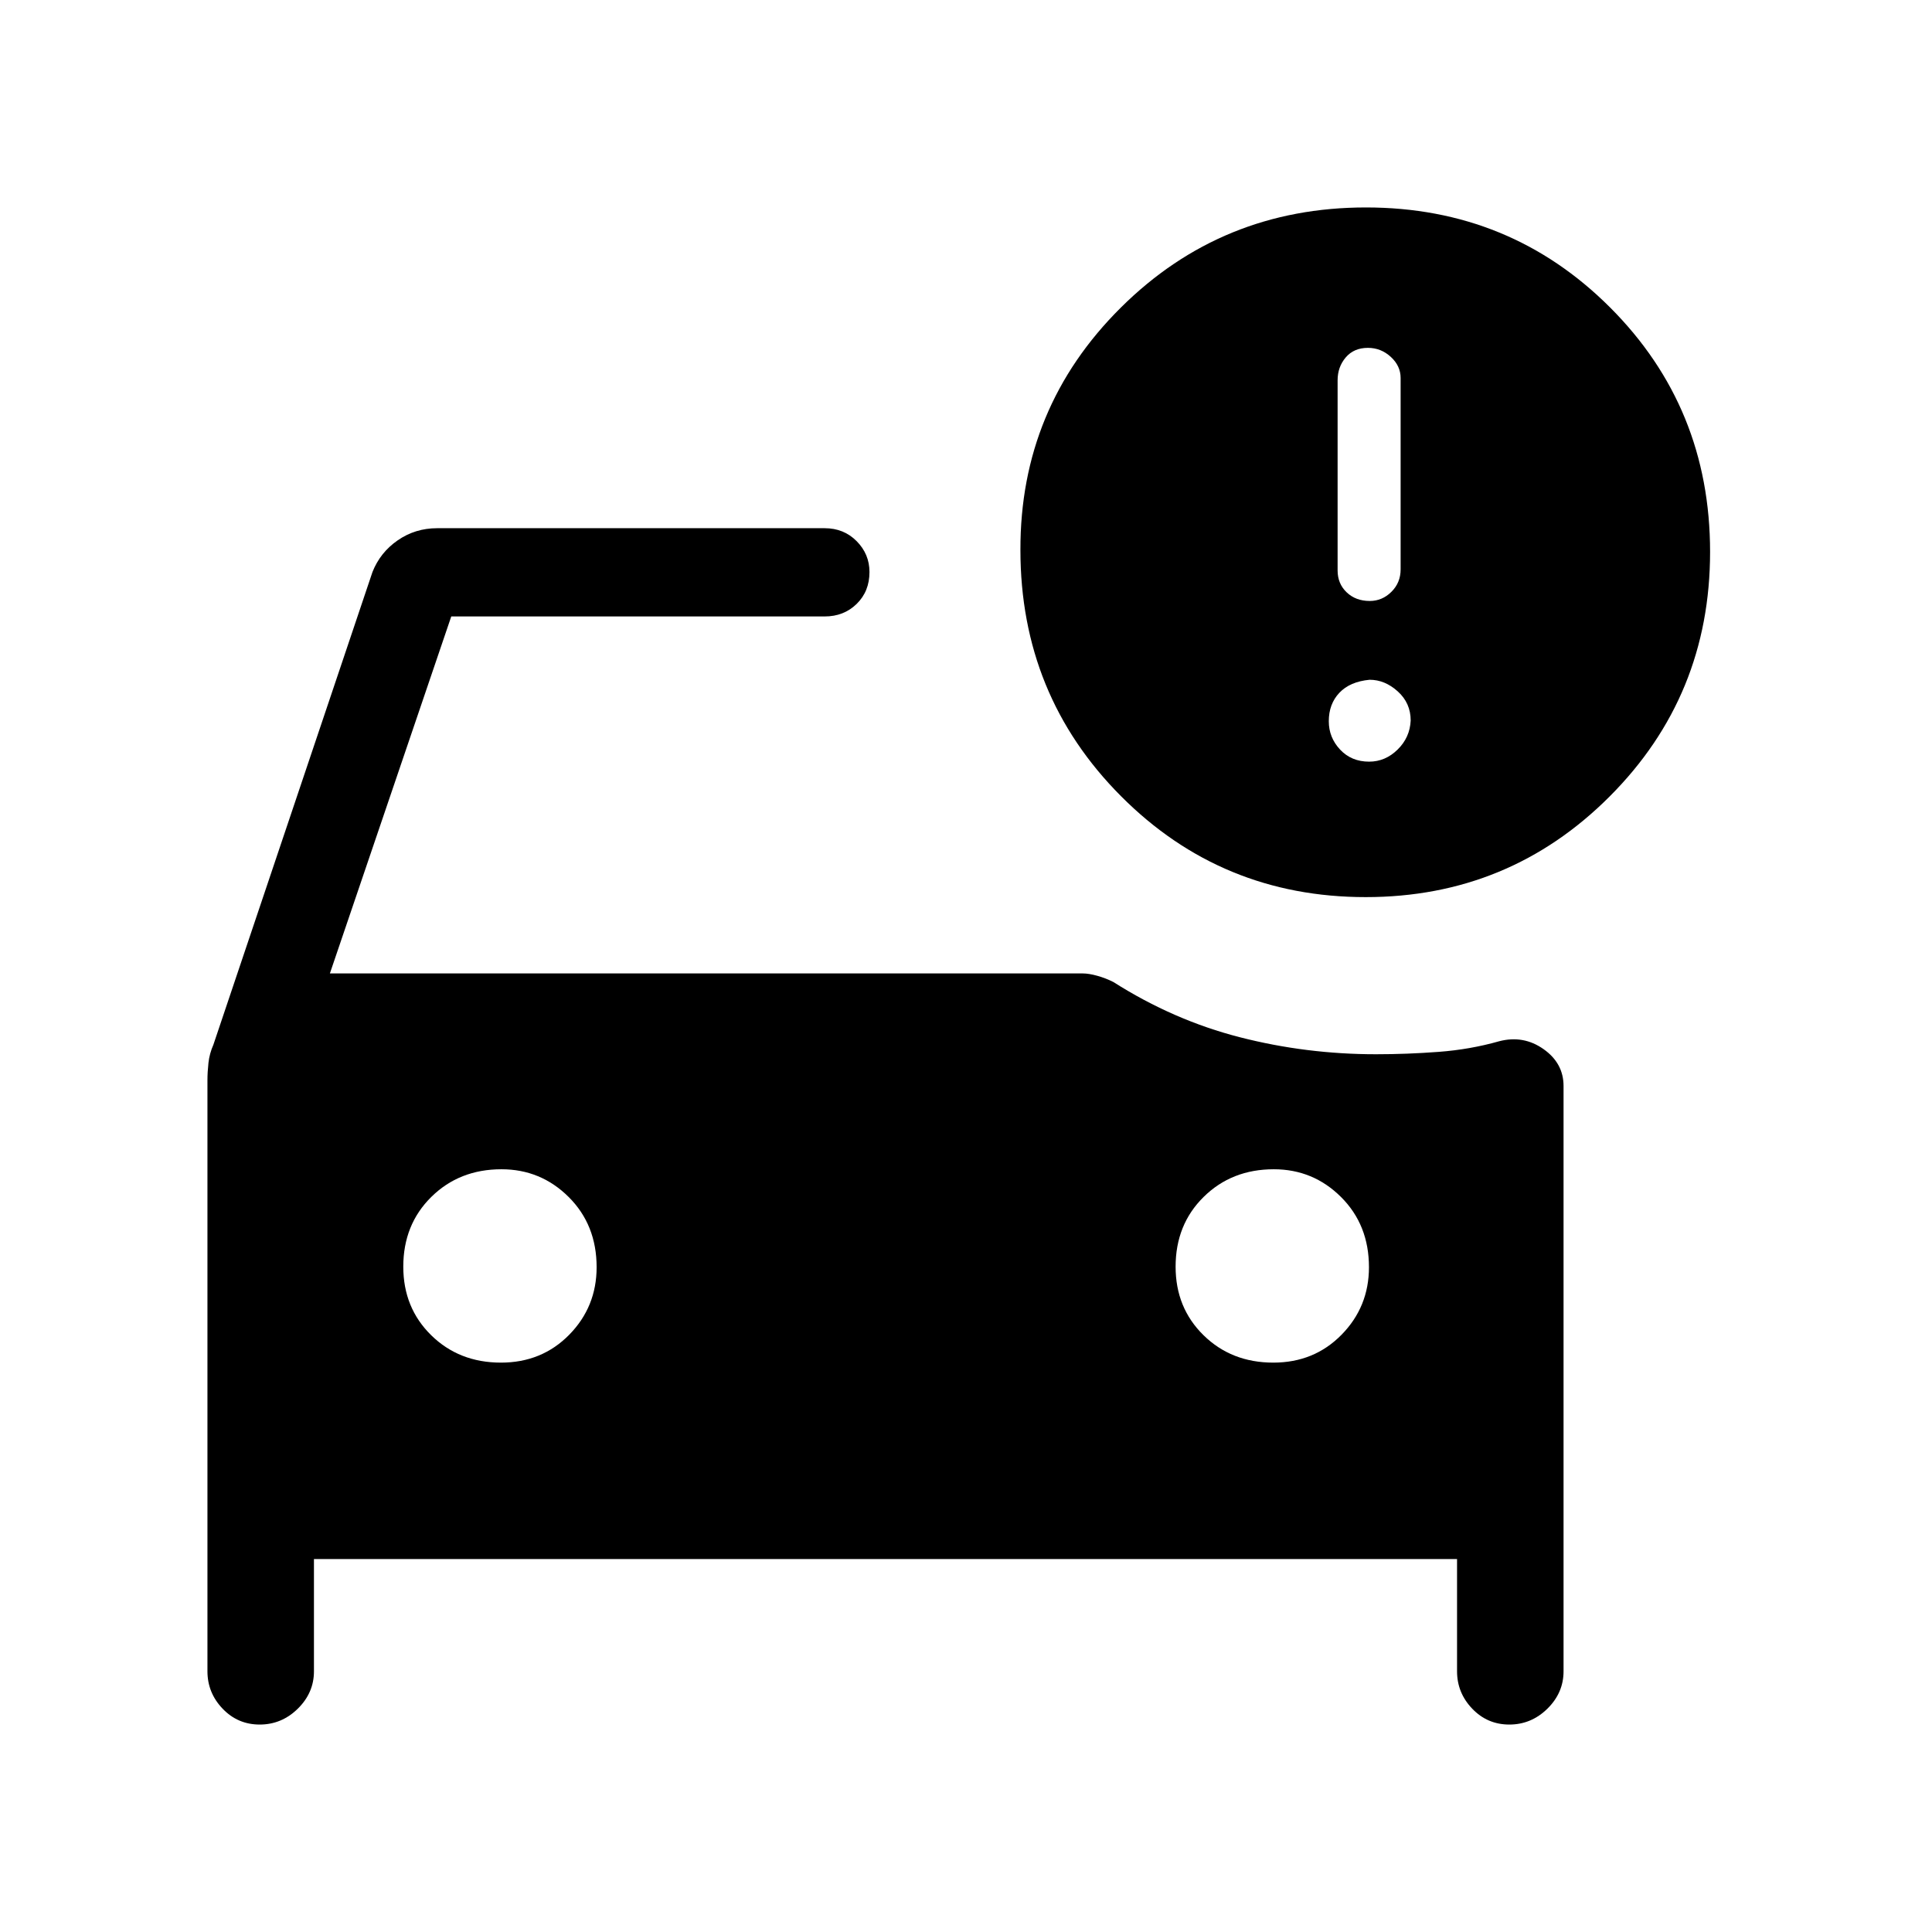 <svg xmlns="http://www.w3.org/2000/svg" height="48" viewBox="0 -960 960 960" width="48"><path d="M680.61-661.38q6.2 0 10.77-4.54 4.58-4.53 4.58-11.16v-95.11q0-6-4.88-10.48-4.89-4.48-11.37-4.48-6.98 0-11.02 4.75-4.04 4.75-4.04 11.35v94.52q0 6.57 4.5 10.86 4.5 4.29 11.46 4.29Zm-.3 79.84q8.04 0 14.15-6 6.12-6 6.5-14.44 0-8.67-6.41-14.46-6.4-5.79-13.99-5.79-9.79.92-15.04 6.48-5.25 5.56-5.25 14.13 0 8.08 5.61 14.08 5.62 6 14.43 6Zm-47.62 298.62q20.31 0 33.92-13.86 13.62-13.87 13.62-33.56 0-21.03-13.86-34.85Q652.51-379 632.94-379q-20.91 0-34.85 13.74-13.94 13.74-13.94 34.67 0 20.44 13.87 34.05 13.86 13.62 34.67 13.62Zm-383.77 0q20.31 0 33.93-13.86 13.61-13.87 13.61-33.56 0-21.03-13.86-34.85Q268.74-379 249.17-379q-20.91 0-34.85 13.74-13.93 13.74-13.93 34.67 0 20.44 13.86 34.05 13.87 13.62 34.67 13.62Zm429.7-231.31q-71.65 0-121.61-50.17-49.97-50.17-49.97-122.31-.19-70.7 49.9-120.45 50.09-49.76 121.79-49.76 71.61 0 121.31 49.69 49.69 49.7 49.69 121.46 0 71.58-49.94 121.56-49.93 49.98-121.17 49.98ZM129.05-103.08q-10.9 0-18.43-7.88-7.54-7.89-7.54-18.58v-293.61q0-4.1.5-8.7t2.46-9.06l79.04-234.86q3.84-9.73 12.55-15.75 8.7-6.02 19.6-6.02h192.54q9.53 0 15.9 6.44 6.37 6.44 6.37 15.33 0 9.62-6.37 15.85t-15.9 6.23H224.23l-60.31 177.38h373.99q3.13 0 7.34 1.18 4.21 1.17 8 3.1 29.9 18.99 62.85 27.43 32.94 8.45 67.62 8.45 15.4 0 31.08-1.18 15.67-1.17 30.18-5.29 12.02-3.11 21.98 3.91t9.96 18.33v290.84q0 10.69-8.03 18.58-8.02 7.88-18.92 7.88-10.89 0-18.43-7.88-7.54-7.89-7.54-18.58v-55.77H156v55.77q0 10.69-8.03 18.58-8.02 7.88-18.92 7.88Z"/></svg>
